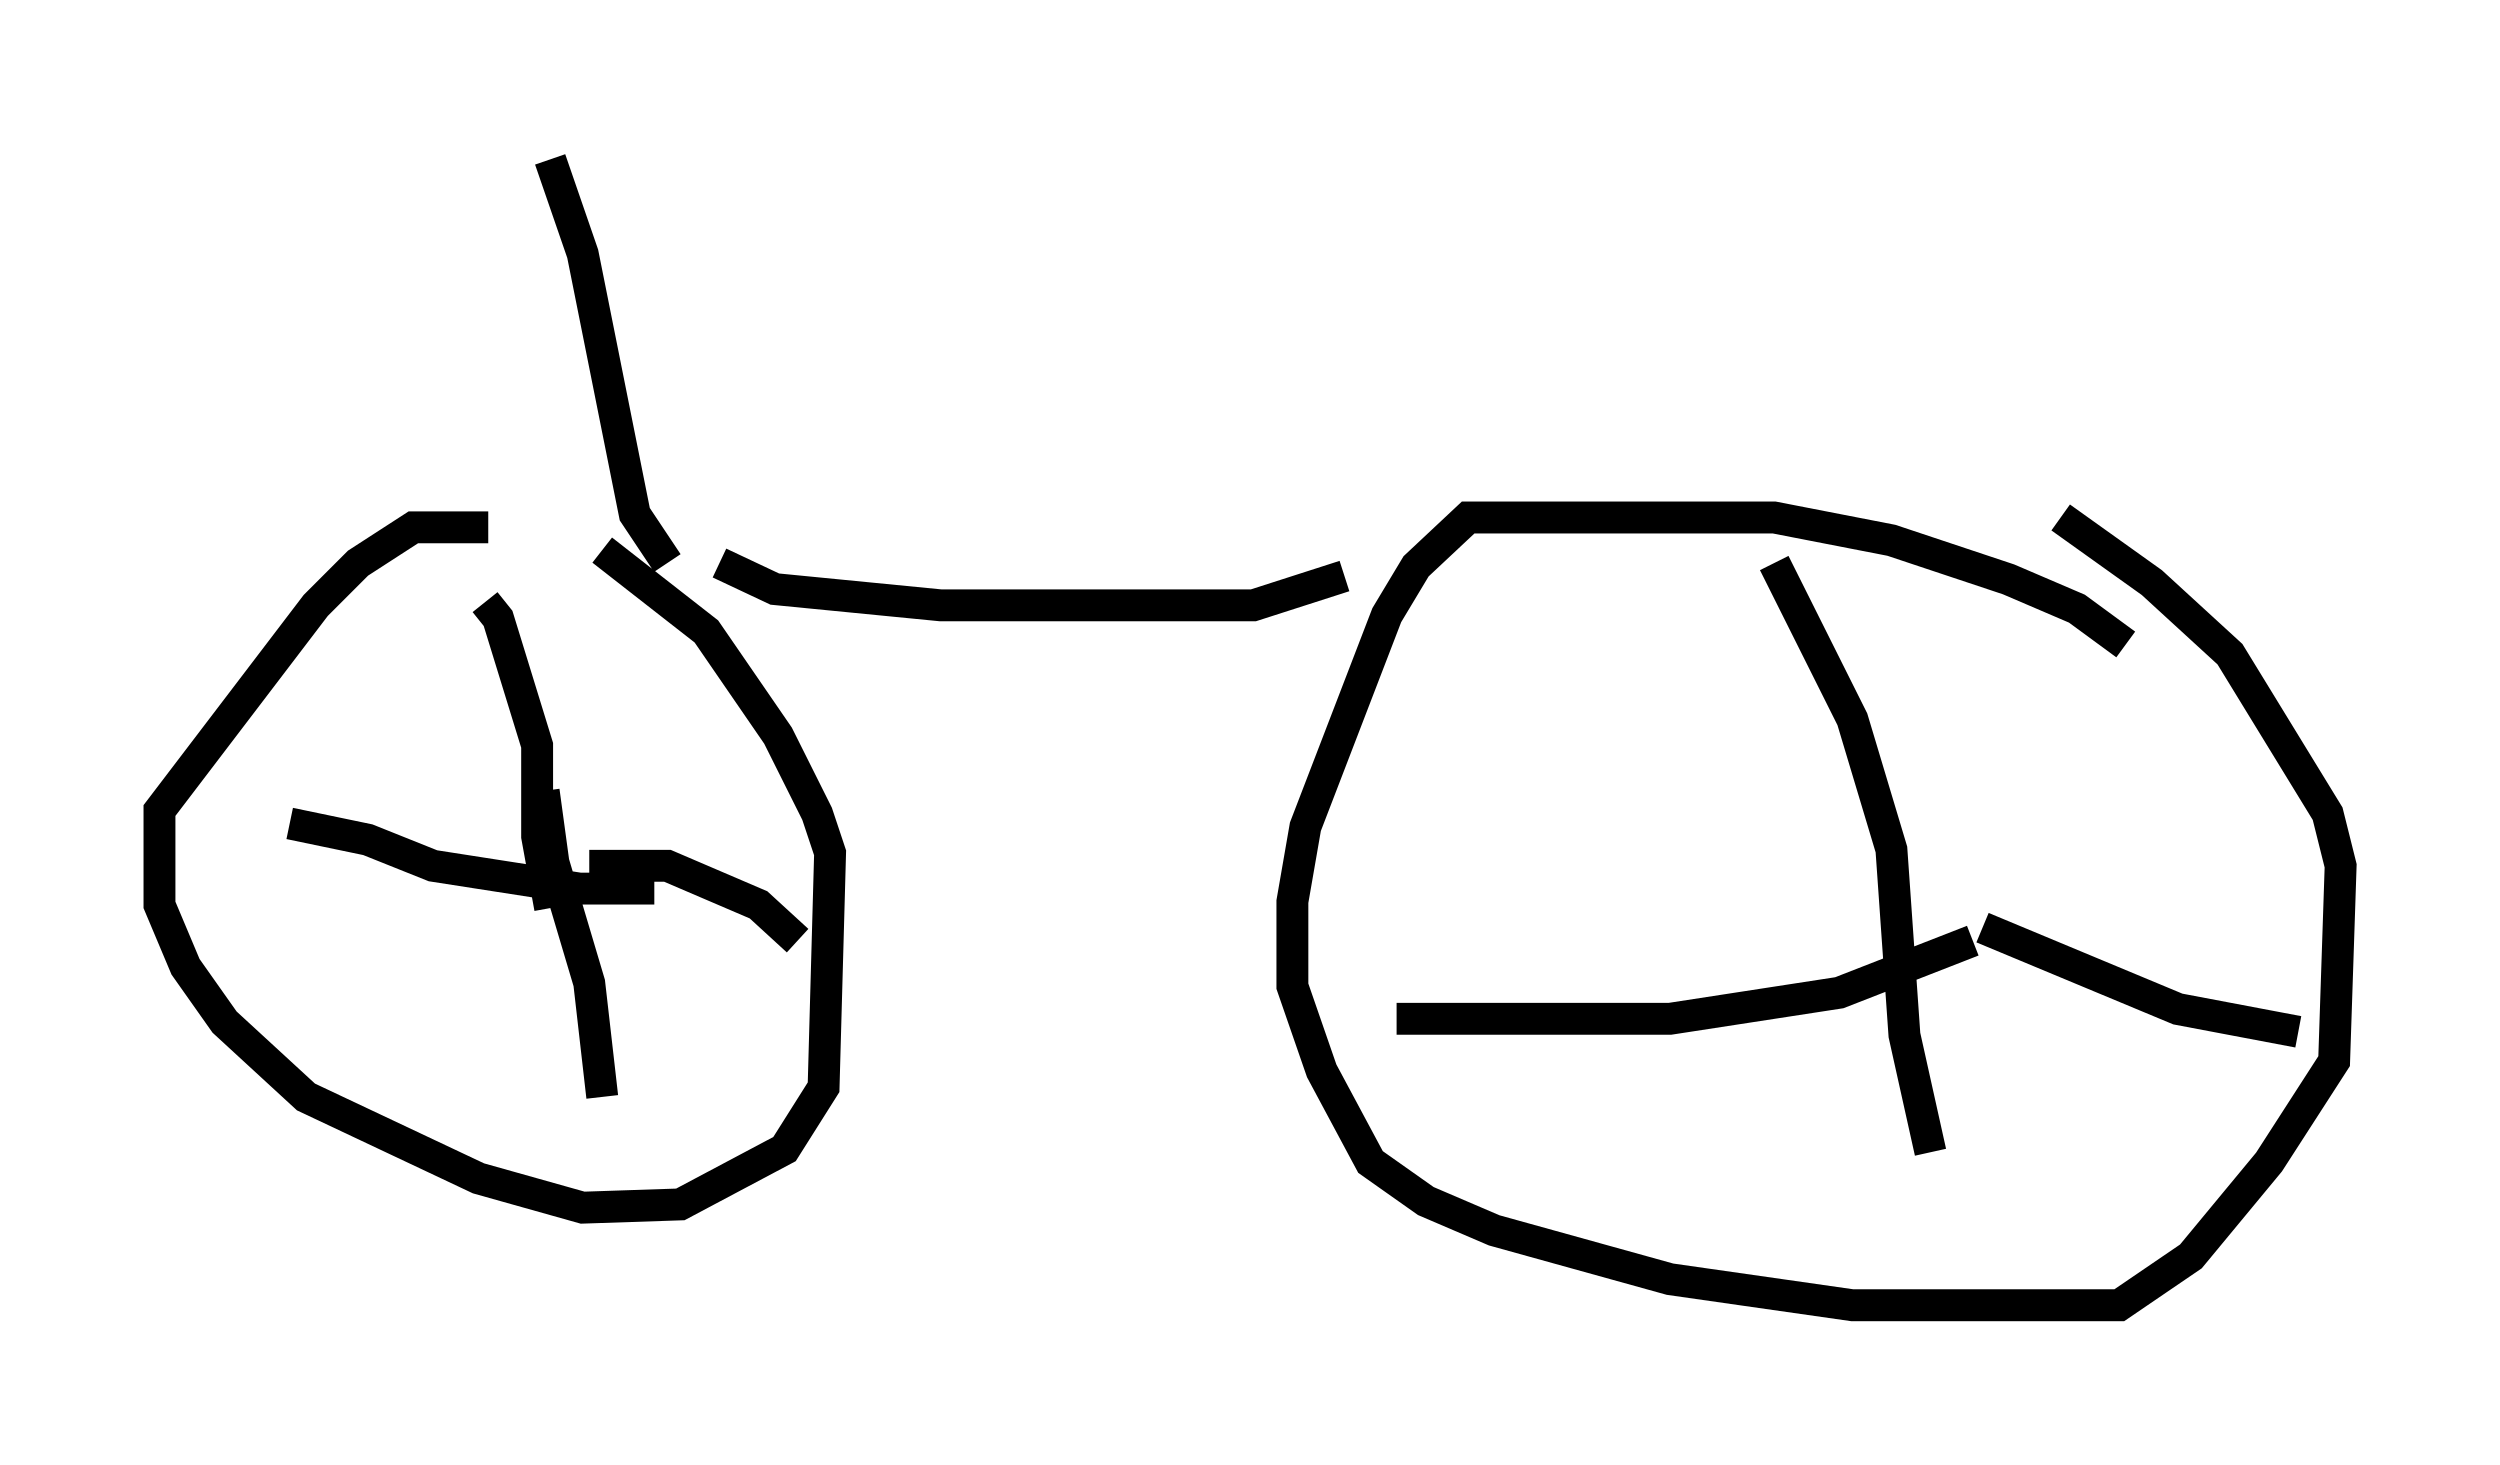 <?xml version="1.0" encoding="utf-8" ?>
<svg baseProfile="full" height="45.934" version="1.1" width="78.397" xmlns="http://www.w3.org/2000/svg" xmlns:ev="http://www.w3.org/2001/xml-events" xmlns:xlink="http://www.w3.org/1999/xlink"><defs /><rect fill="white" height="45.934" width="78.397" x="0" y="0" /><path d="M20.109, 17.761 m-4.798, -1.225 l-2.348, 0.0 -1.735, 1.123 l-1.327, 1.327 -4.9, 6.431 l0.0, 2.96 0.817, 1.94 l1.225, 1.735 2.552, 2.348 l5.41, 2.552 3.267, 0.919 l3.063, -0.102 3.267, -1.735 l1.225, -1.94 0.204, -7.35 l-0.408, -1.225 -1.225, -2.45 l-2.246, -3.267 -3.267, -2.552 m47.776, 2.96 l-1.531, -1.123 -2.144, -0.919 l-3.675, -1.225 -3.675, -0.715 l-9.596, 0.0 -1.633, 1.531 l-0.919, 1.531 -2.552, 6.635 l-0.408, 2.348 0.0, 2.654 l0.919, 2.654 1.531, 2.858 l1.735, 1.225 2.144, 0.919 l5.513, 1.531 5.717, 0.817 l8.371, 0.0 2.246, -1.531 l2.45, -2.96 2.042, -3.165 l0.204, -6.125 -0.408, -1.633 l-3.063, -5.002 -2.45, -2.246 l-2.858, -2.042 m-8.983, 1.429 l2.45, 4.9 1.225, 4.083 l0.408, 5.819 0.817, 3.675 m-16.742, -4.185 l8.575, 0.0 5.308, -0.817 l4.185, -1.633 m0.306, -0.408 l6.125, 2.552 3.777, 0.715 m-56.861, -13.475 l0.408, 0.51 1.225, 3.981 l0.0, 2.858 0.408, 2.246 m-8.167, -2.654 l2.45, 0.51 2.042, 0.817 l4.594, 0.715 2.348, 0.0 m-1.633, 6.533 l-0.408, -3.573 -1.123, -3.777 l-0.306, -2.246 m7.963, 4.696 l-1.225, -1.123 -2.858, -1.225 l-2.45, 0.0 m4.083, -9.494 l1.735, 0.817 5.206, 0.51 l9.8, 0.0 2.858, -0.919 m-21.234, -0.408 l-1.021, -1.531 -1.633, -8.167 l-1.021, -2.96 " fill="none" stroke="black" stroke-width="1" /></svg>